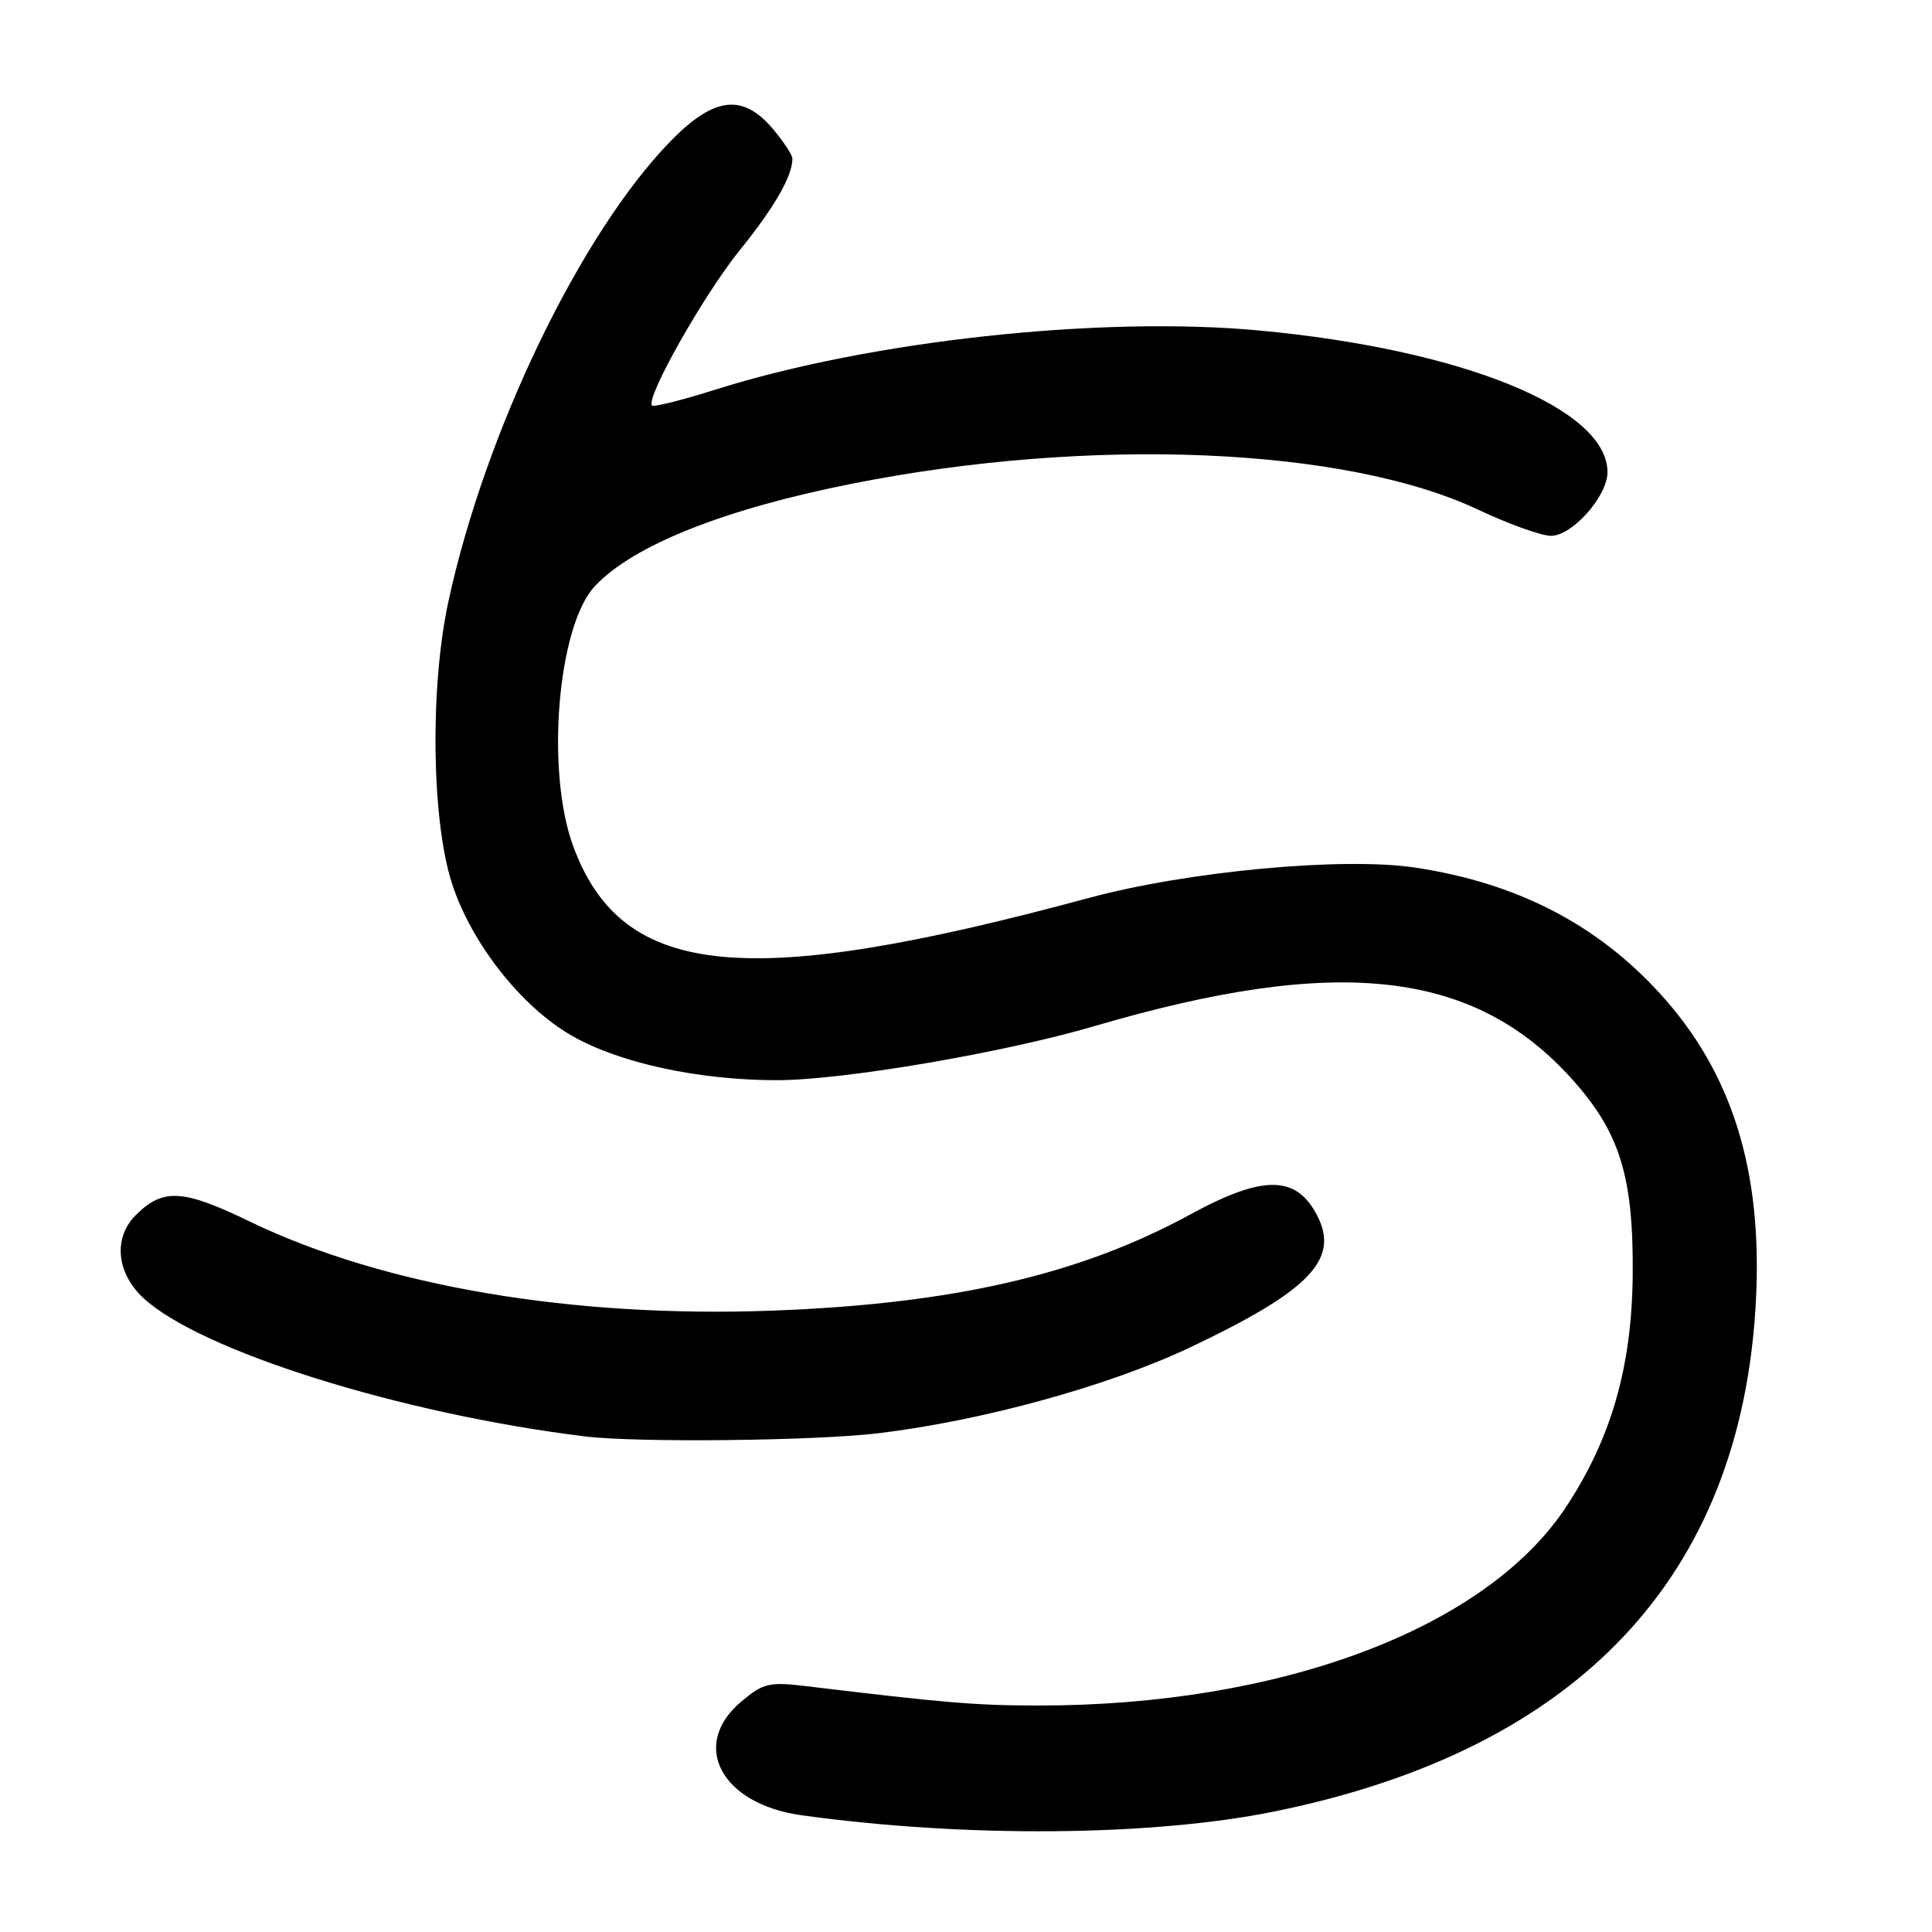 <?xml version="1.0" encoding="UTF-8" standalone="no"?>
<!DOCTYPE svg PUBLIC "-//W3C//DTD SVG 1.1//EN" "http://www.w3.org/Graphics/SVG/1.1/DTD/svg11.dtd" >
<svg xmlns="http://www.w3.org/2000/svg" xmlns:xlink="http://www.w3.org/1999/xlink" version="1.1" viewBox="0 0 256 256">
 <g >
 <path fill="currentColor"
d=" M 168.92 240.02 C 209.11 231.82 230.72 208.92 232.66 172.50 C 233.59 155.15 229.53 142.11 219.91 131.60 C 211.53 122.42 200.88 116.96 187.50 114.96 C 177.92 113.52 157.38 115.44 144.25 118.99 C 98.85 131.27 82.51 129.66 76.00 112.26 C 72.27 102.31 73.86 82.95 78.83 77.66 C 83.90 72.25 96.00 67.44 112.97 64.08 C 144.52 57.82 178.25 59.23 195.85 67.53 C 199.90 69.44 204.25 71.00 205.51 71.00 C 208.34 71.00 213.00 65.75 213.00 62.56 C 213.00 54.12 193.73 46.29 166.83 43.79 C 145.78 41.83 115.28 45.15 94.75 51.64 C 90.38 53.02 86.63 53.96 86.40 53.73 C 85.48 52.81 93.21 39.12 98.00 33.18 C 102.63 27.45 105.00 23.33 105.00 21.01 C 105.00 20.54 103.83 18.77 102.41 17.08 C 98.42 12.34 94.58 12.81 88.81 18.75 C 76.92 30.98 64.28 57.20 59.41 79.73 C 56.96 91.06 57.18 108.61 59.87 117.00 C 62.41 124.92 69.04 133.37 75.74 137.22 C 82.06 140.86 92.61 143.14 103.00 143.13 C 111.76 143.12 133.00 139.50 145.04 135.96 C 177.26 126.50 195.28 128.50 208.31 143.00 C 214.65 150.06 216.46 155.90 216.34 169.00 C 216.23 181.14 213.47 190.70 207.45 199.77 C 196.79 215.83 169.62 226.02 137.53 225.99 C 129.36 225.99 125.09 225.63 106.96 223.44 C 101.90 222.83 101.14 223.01 98.21 225.48 C 91.39 231.22 95.55 239.06 106.21 240.53 C 127.87 243.54 152.69 243.33 168.92 240.02 Z  M 116.50 189.90 C 130.31 188.22 146.92 183.64 157.67 178.55 C 173.53 171.03 177.54 166.88 174.53 161.06 C 171.76 155.69 167.37 155.66 157.70 160.93 C 143.08 168.90 126.35 172.76 102.50 173.66 C 75.86 174.67 50.81 170.41 33.14 161.88 C 24.20 157.55 21.59 157.41 17.97 161.03 C 15.00 164.00 15.42 168.65 18.96 171.96 C 26.47 178.98 53.09 187.33 77.50 190.33 C 84.40 191.18 108.15 190.92 116.50 189.90 Z "/>
</g>
</svg>